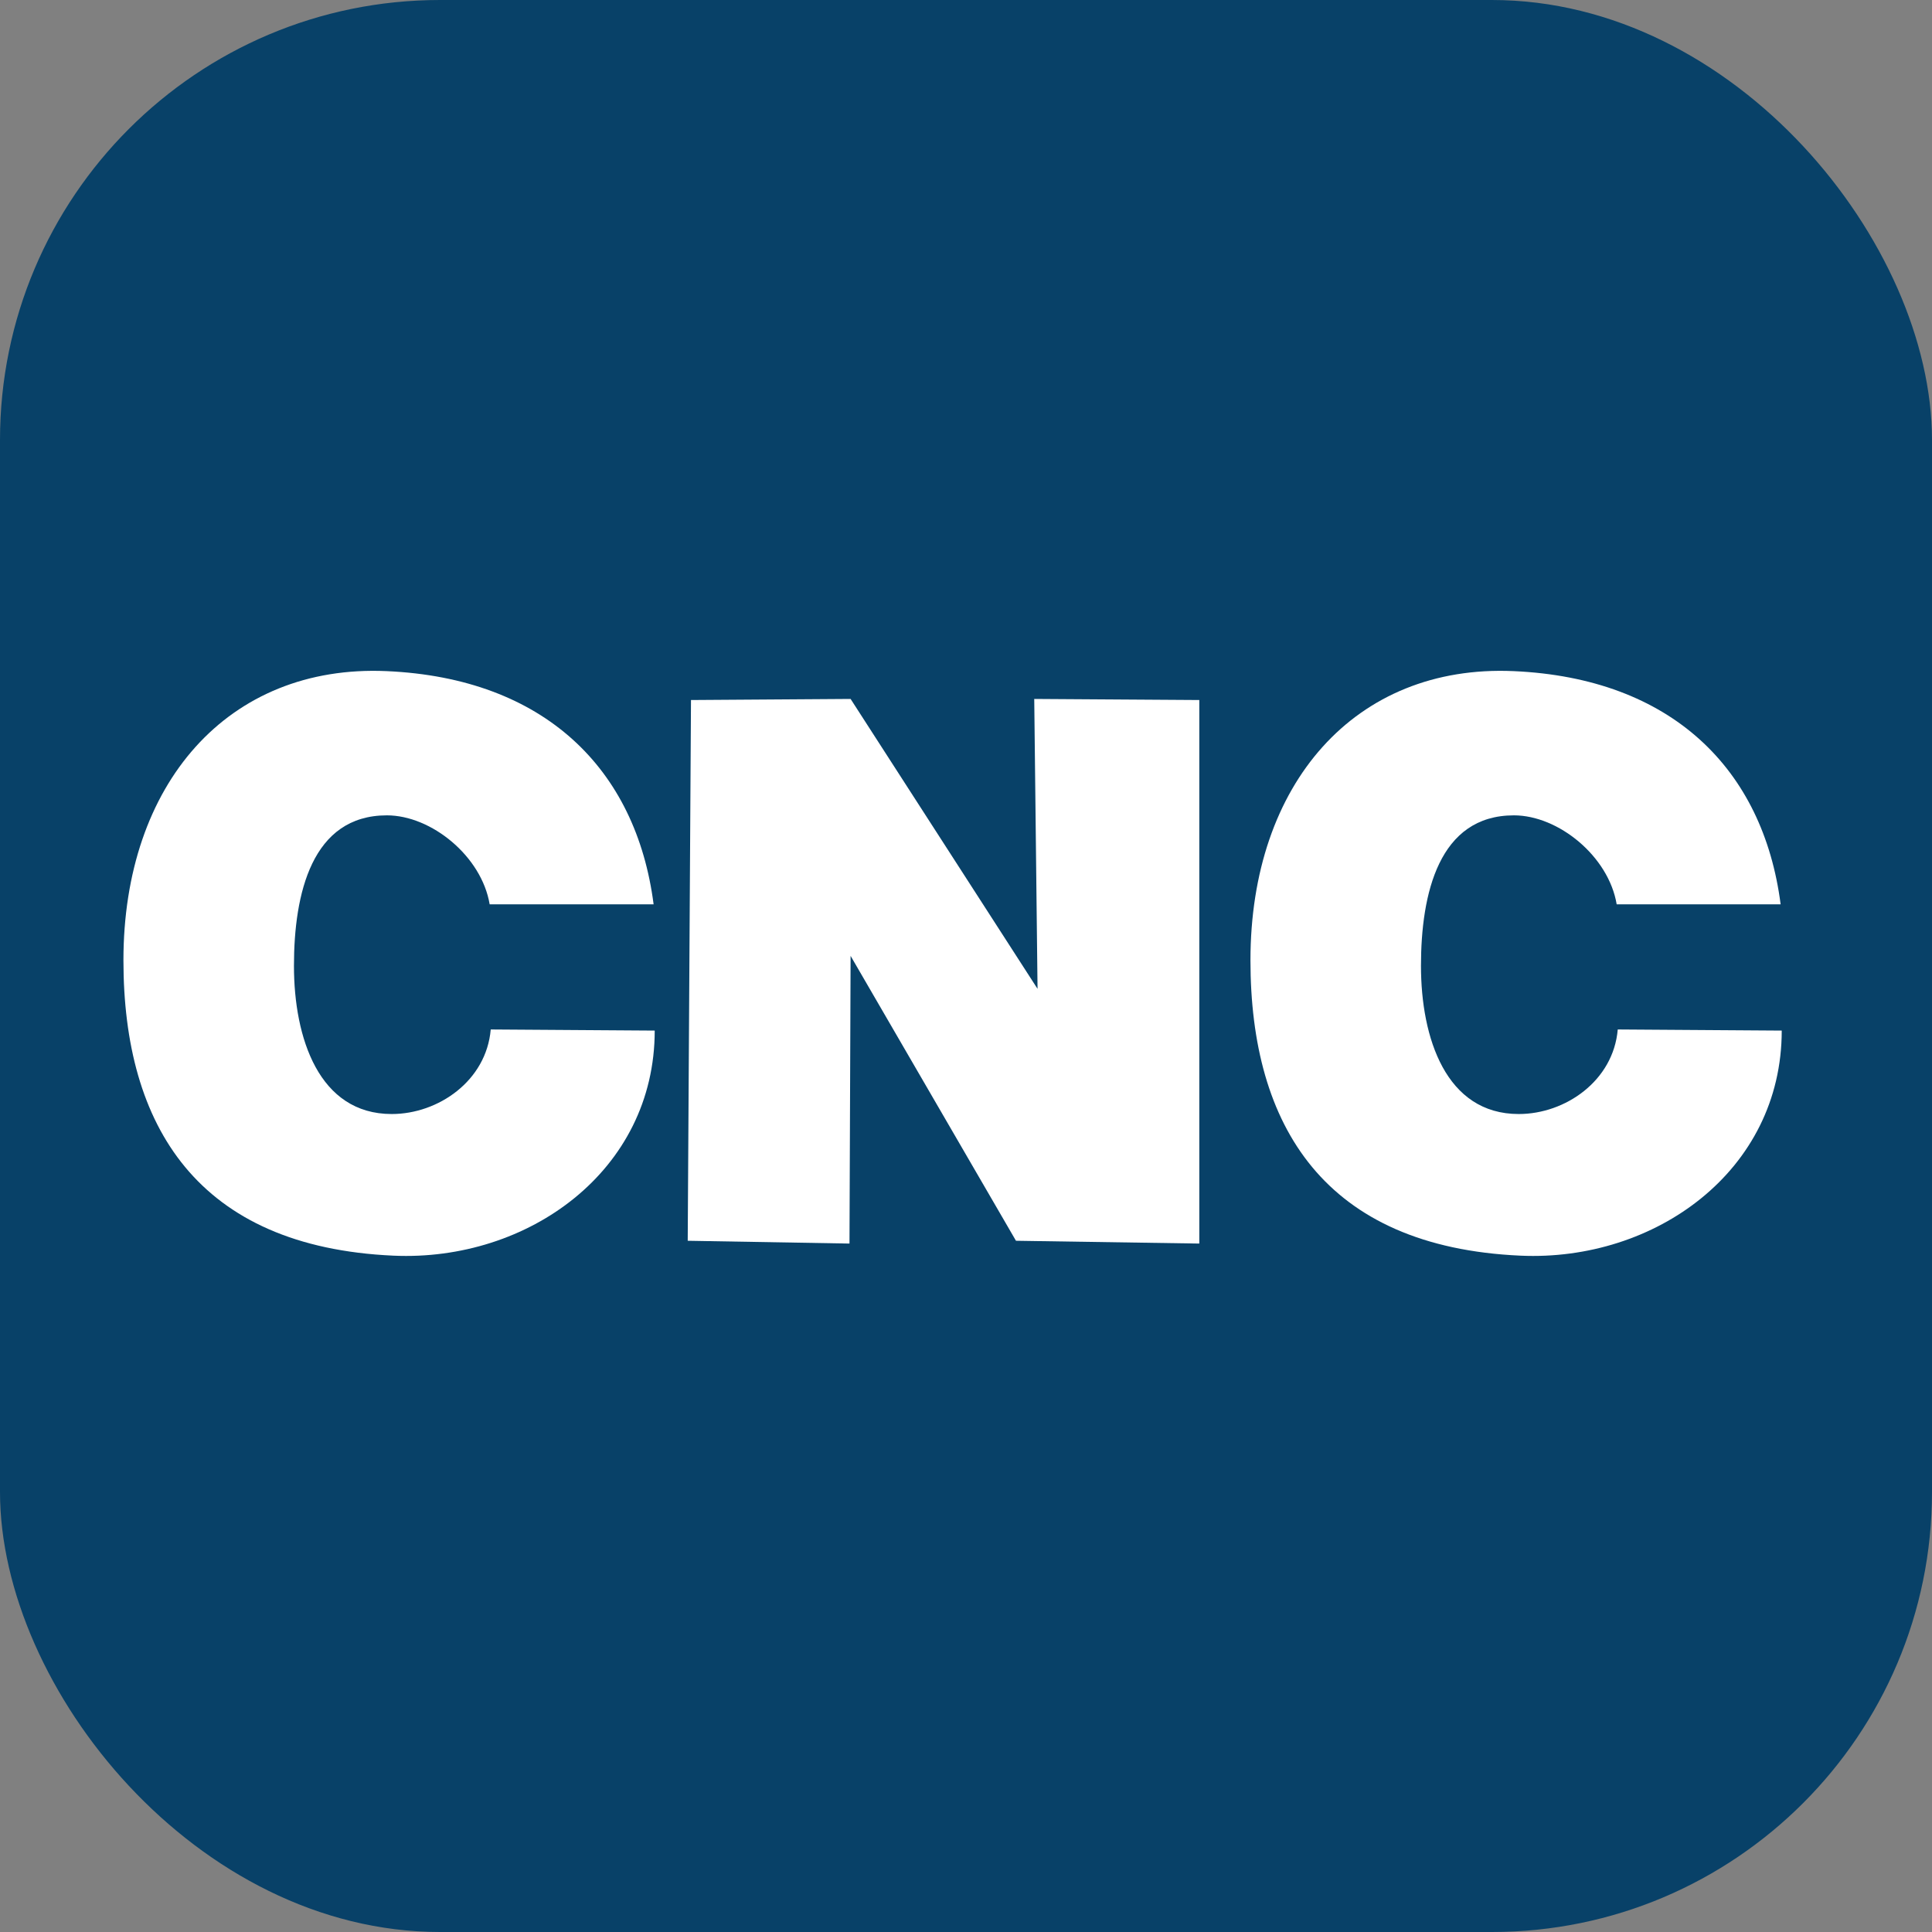 <svg width="360" height="360" viewBox="0 0 360 360" fill="none" xmlns="http://www.w3.org/2000/svg">
<rect x="0" y="0" width="360" height="360" fill="#808080" stroke="none"/>
<rect width="360" height="360" rx="82" fill="#084168"/>
<path d="M73.314 233.974C36.849 232.342 23 209.883 23 178.937C23 146.05 42.489 123.748 72.04 125.055C101.424 126.356 118.534 143.24 121.79 168.504H91.239C89.742 159.534 80.366 151.928 72.091 151.928C58.113 151.928 54.774 166.507 54.774 179.963C54.774 193.414 59.42 207.583 72.99 207.583C81.673 207.583 90.625 201.396 91.44 191.827L121.997 192.034C121.997 218.195 98.359 235.101 73.314 233.974" fill="white"/>
<path d="M283.317 233.974C246.853 232.342 233.004 209.883 233.004 178.937C233.004 146.05 252.493 123.748 282.044 125.055C311.428 126.356 328.538 143.24 331.794 168.504H301.243C299.746 159.534 290.37 151.928 282.095 151.928C268.117 151.928 264.778 166.507 264.778 179.963C264.778 193.414 269.424 207.583 282.994 207.583C291.677 207.583 300.628 201.396 301.444 191.827L332 192.034C332 218.195 308.363 235.101 283.317 233.974" fill="white"/>
<path d="M189.31 231.198L158.496 178.113L158.29 231.72L128.146 231.198L128.755 130.44L158.497 130.238L193.331 184.255L192.716 130.238L223.474 130.44V231.72L189.31 231.198H189.31Z" fill="white"/>
</svg>

